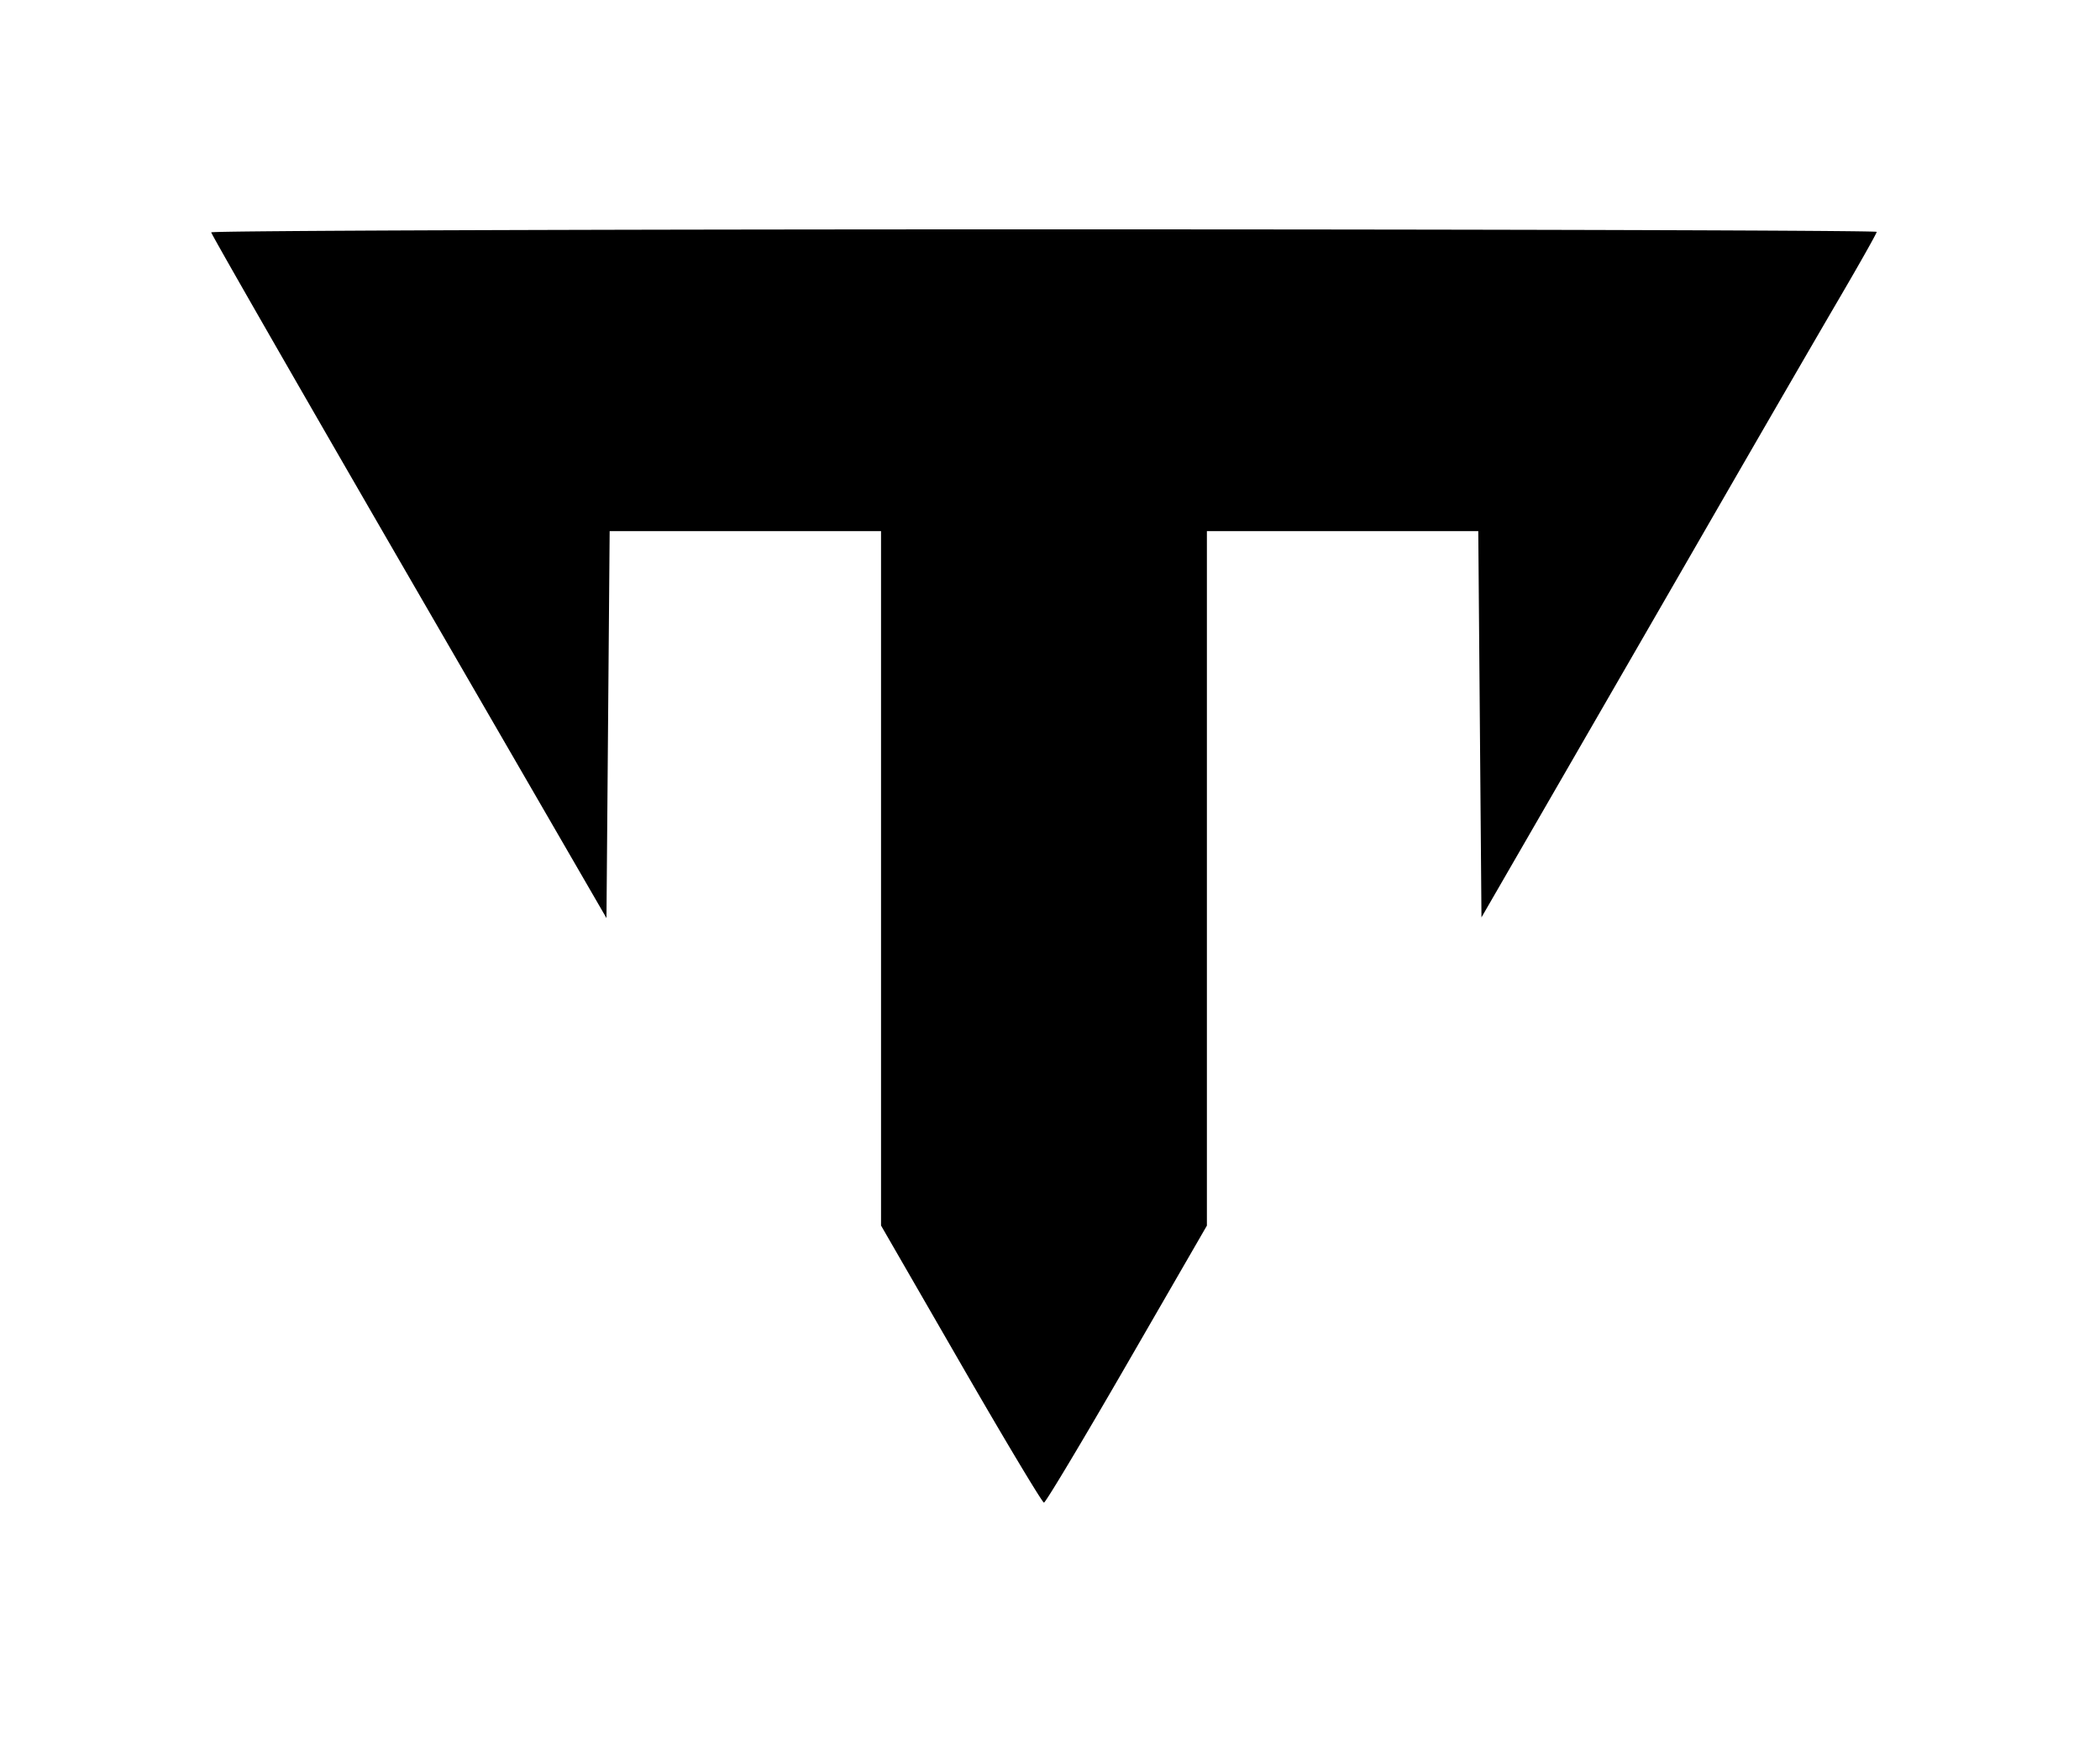 <svg xmlns="http://www.w3.org/2000/svg" viewBox="0 0 348 290"><path d="M35 38.501c0 .276 14.737 25.952 32.75 57.059l32.75 56.556.264-32.058.264-32.058H146v115.057l13.25 22.962c7.287 12.63 13.475 22.956 13.75 22.947.275-.009 6.463-10.34 13.75-22.957L200 203.07V88h44.972l.264 32 .264 32.001 13.435-23.251A66358.98 66358.98 0 0 0 285.343 83c7.136-12.375 15.827-27.375 19.315-33.333 3.488-5.959 6.342-11.021 6.342-11.25 0-.23-62.1-.417-138-.417s-138 .226-138 .501" fill-rule="evenodd"/></svg>